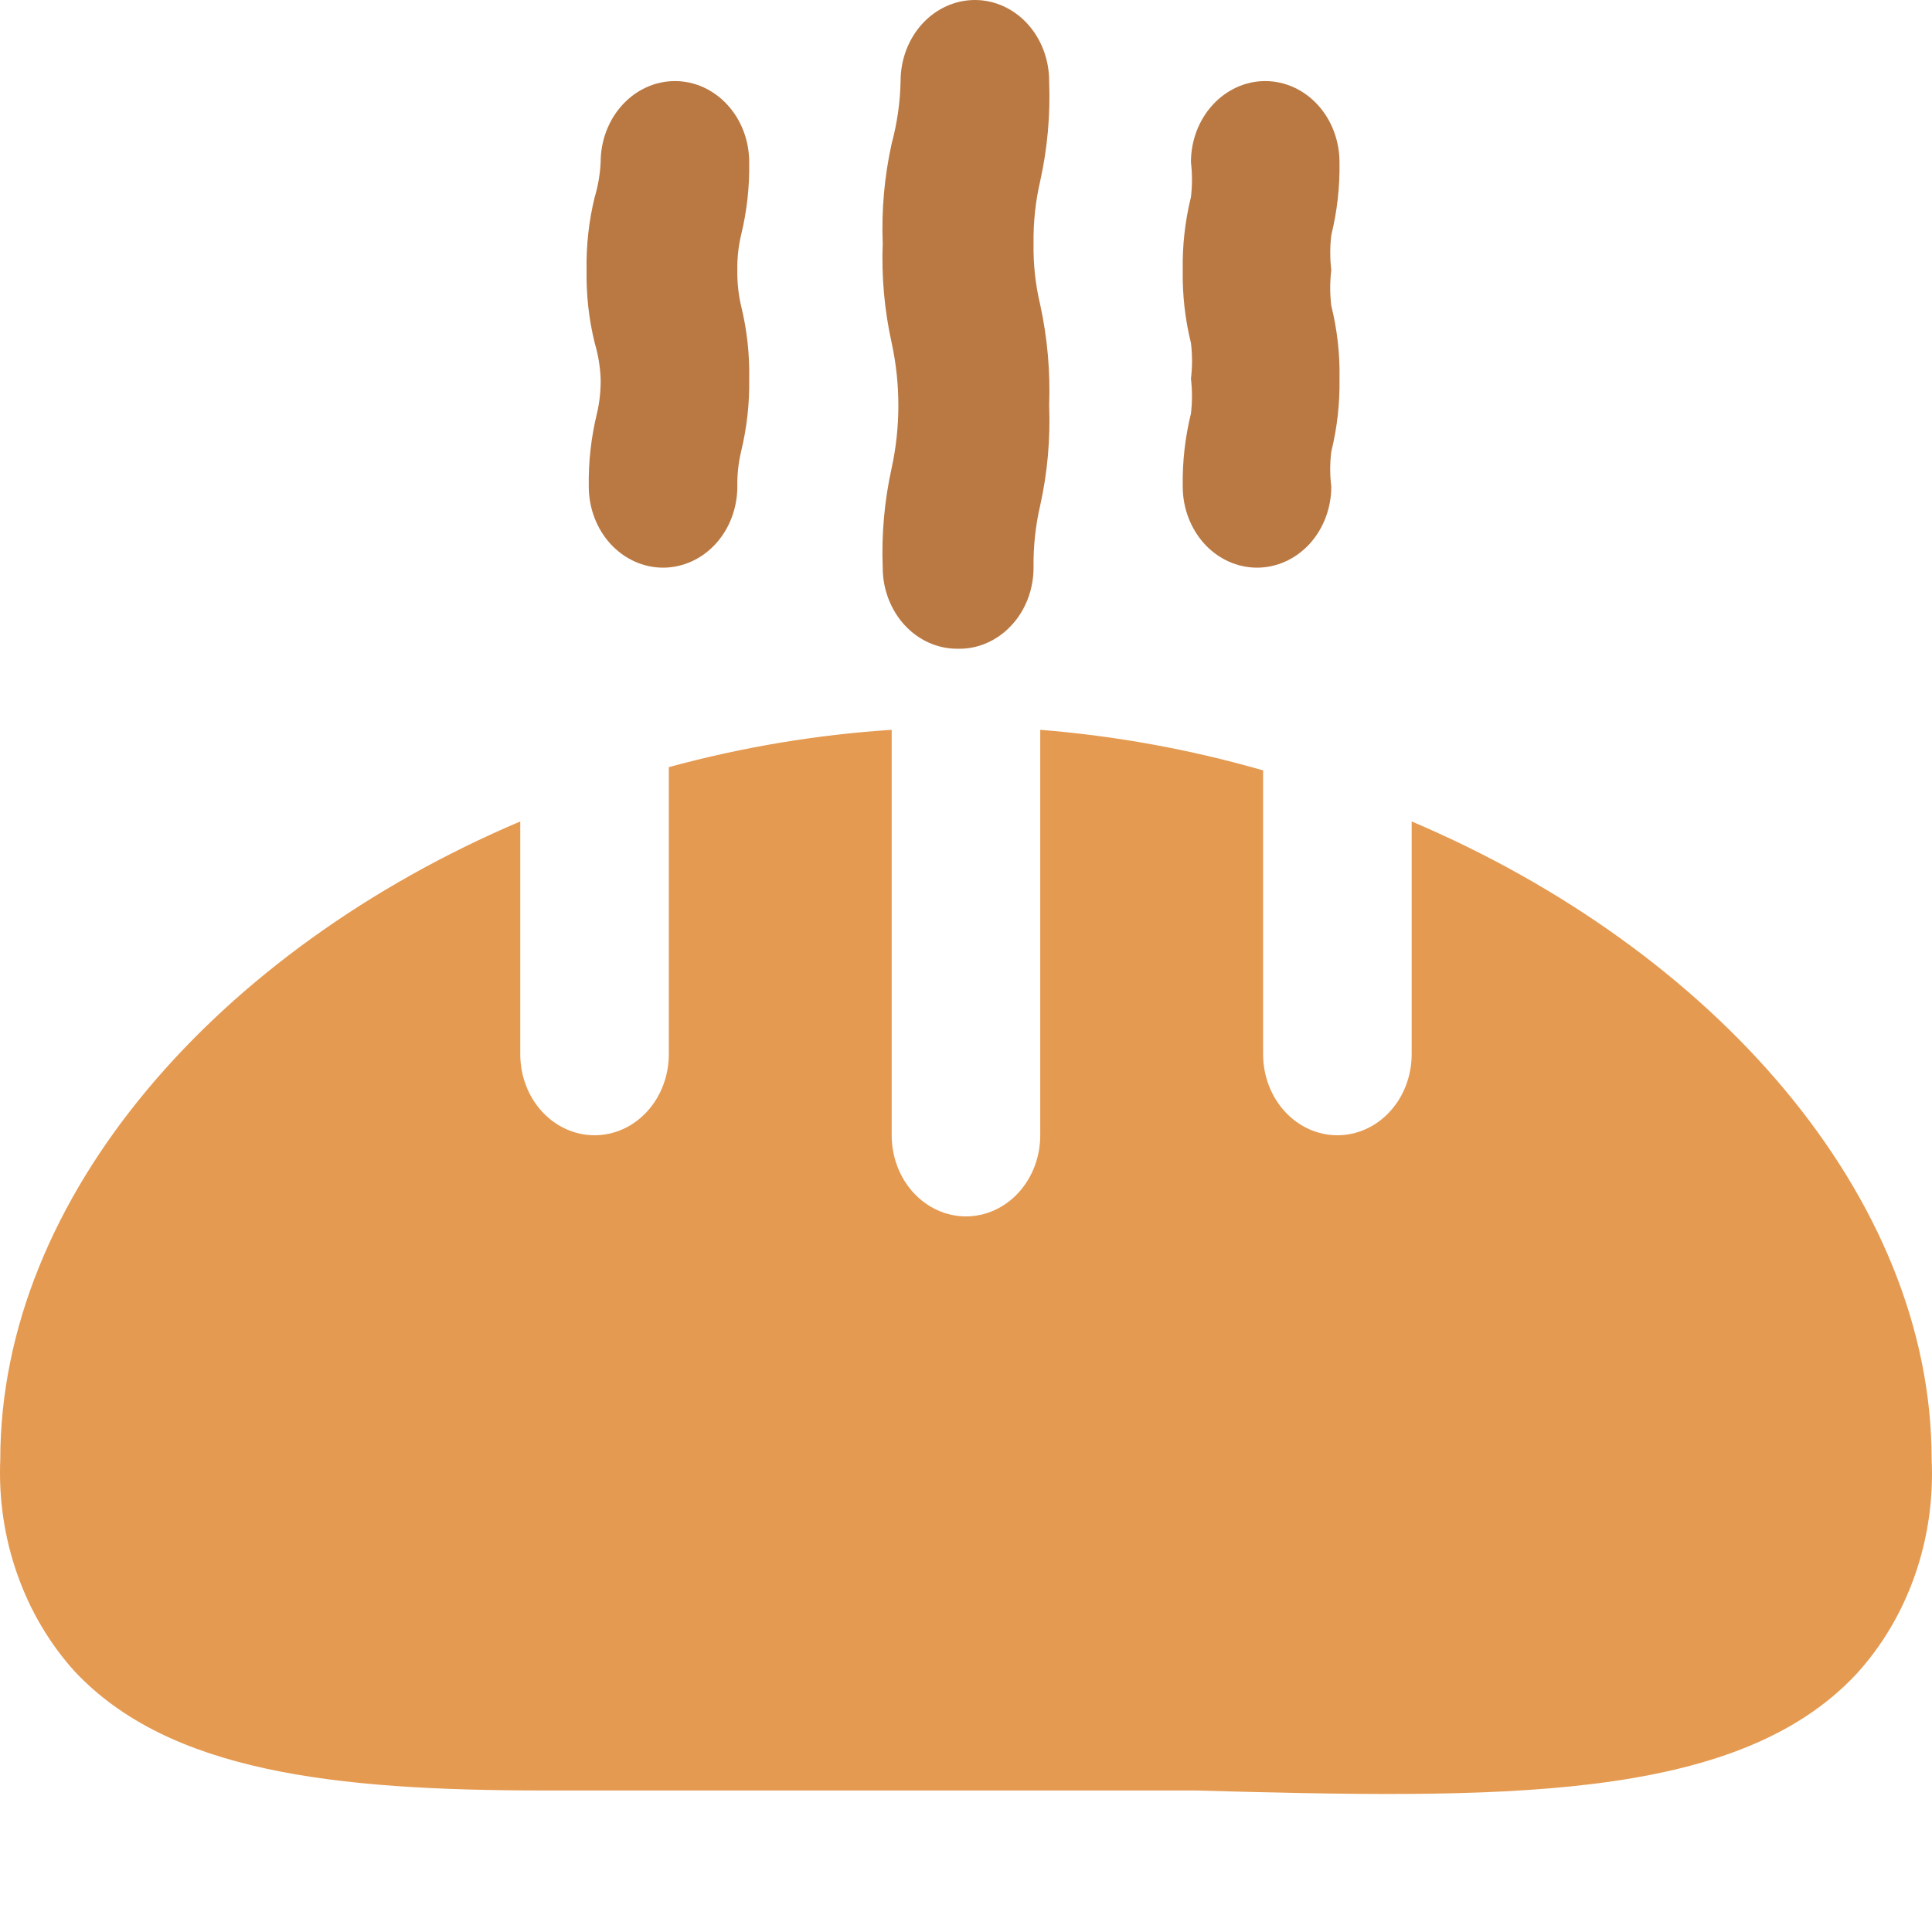 <svg width="28" height="28" viewBox="0 0 28 28" fill="none" xmlns="http://www.w3.org/2000/svg">
<path d="M13.87 9.402C13.585 9.402 13.311 9.278 13.109 9.058C12.907 8.837 12.793 8.538 12.793 8.227C12.774 7.741 12.818 7.254 12.923 6.781C13.052 6.186 13.052 5.566 12.923 4.971C12.818 4.498 12.774 4.012 12.793 3.526C12.774 3.04 12.818 2.553 12.923 2.08C13.002 1.786 13.046 1.482 13.052 1.175C13.052 0.864 13.165 0.565 13.367 0.344C13.569 0.124 13.843 0 14.129 0C14.414 0 14.688 0.124 14.89 0.344C15.092 0.565 15.205 0.864 15.205 1.175C15.224 1.661 15.181 2.148 15.076 2.621C15.007 2.916 14.975 3.221 14.979 3.526C14.974 3.827 15.006 4.127 15.076 4.419C15.18 4.896 15.223 5.386 15.205 5.876C15.224 6.362 15.181 6.849 15.076 7.322C15.007 7.617 14.975 7.922 14.979 8.227C14.979 8.384 14.95 8.54 14.894 8.685C14.838 8.83 14.756 8.961 14.652 9.07C14.549 9.18 14.426 9.266 14.292 9.323C14.158 9.38 14.014 9.407 13.87 9.402Z" fill="#BA7943"/>
<path d="M18.218 8.227C17.932 8.227 17.658 8.103 17.456 7.883C17.255 7.662 17.141 7.363 17.141 7.052C17.135 6.695 17.175 6.339 17.26 5.994C17.28 5.826 17.28 5.656 17.26 5.489C17.281 5.317 17.281 5.143 17.26 4.971C17.175 4.627 17.135 4.271 17.141 3.914C17.135 3.557 17.175 3.201 17.26 2.856C17.28 2.688 17.28 2.518 17.26 2.351C17.26 2.039 17.373 1.74 17.575 1.52C17.777 1.299 18.051 1.175 18.336 1.175C18.622 1.175 18.896 1.299 19.098 1.52C19.299 1.74 19.413 2.039 19.413 2.351C19.419 2.708 19.379 3.064 19.294 3.408C19.274 3.576 19.274 3.746 19.294 3.914C19.273 4.085 19.273 4.259 19.294 4.431C19.38 4.775 19.42 5.132 19.413 5.489C19.419 5.845 19.379 6.201 19.294 6.546C19.273 6.714 19.273 6.884 19.294 7.052C19.294 7.363 19.181 7.662 18.979 7.883C18.777 8.103 18.503 8.227 18.218 8.227Z" fill="#BA7943"/>
<path d="M9.609 8.227C9.324 8.227 9.05 8.103 8.848 7.883C8.646 7.662 8.533 7.363 8.533 7.052C8.527 6.695 8.567 6.339 8.651 5.994C8.69 5.829 8.708 5.659 8.705 5.489C8.698 5.313 8.669 5.139 8.619 4.971C8.534 4.627 8.495 4.271 8.501 3.914C8.495 3.557 8.534 3.201 8.619 2.856C8.668 2.693 8.697 2.523 8.705 2.351C8.705 2.039 8.819 1.74 9.02 1.52C9.222 1.299 9.496 1.175 9.782 1.175C10.067 1.175 10.341 1.299 10.543 1.52C10.745 1.74 10.858 2.039 10.858 2.351C10.864 2.708 10.824 3.064 10.74 3.408C10.701 3.573 10.683 3.743 10.686 3.914C10.683 4.088 10.701 4.262 10.74 4.431C10.825 4.775 10.865 5.132 10.858 5.489C10.864 5.845 10.824 6.201 10.74 6.546C10.701 6.711 10.683 6.881 10.686 7.052C10.686 7.363 10.573 7.662 10.371 7.883C10.169 8.103 9.895 8.227 9.609 8.227Z" fill="#BA7943"/>
<path d="M20.459 11.905V15.278C20.459 15.59 20.346 15.889 20.144 16.109C19.942 16.33 19.668 16.453 19.382 16.453C19.097 16.453 18.823 16.33 18.621 16.109C18.419 15.889 18.306 15.59 18.306 15.278V11.165C17.248 10.861 16.167 10.664 15.076 10.577V16.453C15.076 16.765 14.963 17.064 14.761 17.285C14.559 17.505 14.285 17.629 13.999 17.629C13.714 17.629 13.44 17.505 13.238 17.285C13.036 17.064 12.923 16.765 12.923 16.453V10.577C11.833 10.648 10.752 10.829 9.693 11.118V15.278C9.693 15.59 9.58 15.889 9.378 16.109C9.176 16.33 8.902 16.453 8.617 16.453C8.331 16.453 8.057 16.33 7.855 16.109C7.653 15.889 7.54 15.59 7.54 15.278V11.905C3.169 13.762 0.004 17.335 0.004 21.154C-0.02 21.719 0.063 22.283 0.249 22.811C0.434 23.339 0.717 23.819 1.081 24.222C2.448 25.679 4.838 25.949 7.895 25.949C8.767 25.949 9.693 25.949 10.662 25.949C12.815 25.949 15.194 25.949 17.315 25.949C21.686 26.067 25.142 26.137 26.897 24.269C27.27 23.863 27.56 23.376 27.749 22.839C27.938 22.302 28.022 21.729 27.995 21.154C27.995 17.335 24.83 13.762 20.459 11.905Z" fill="#E59A51"/>
</svg>
